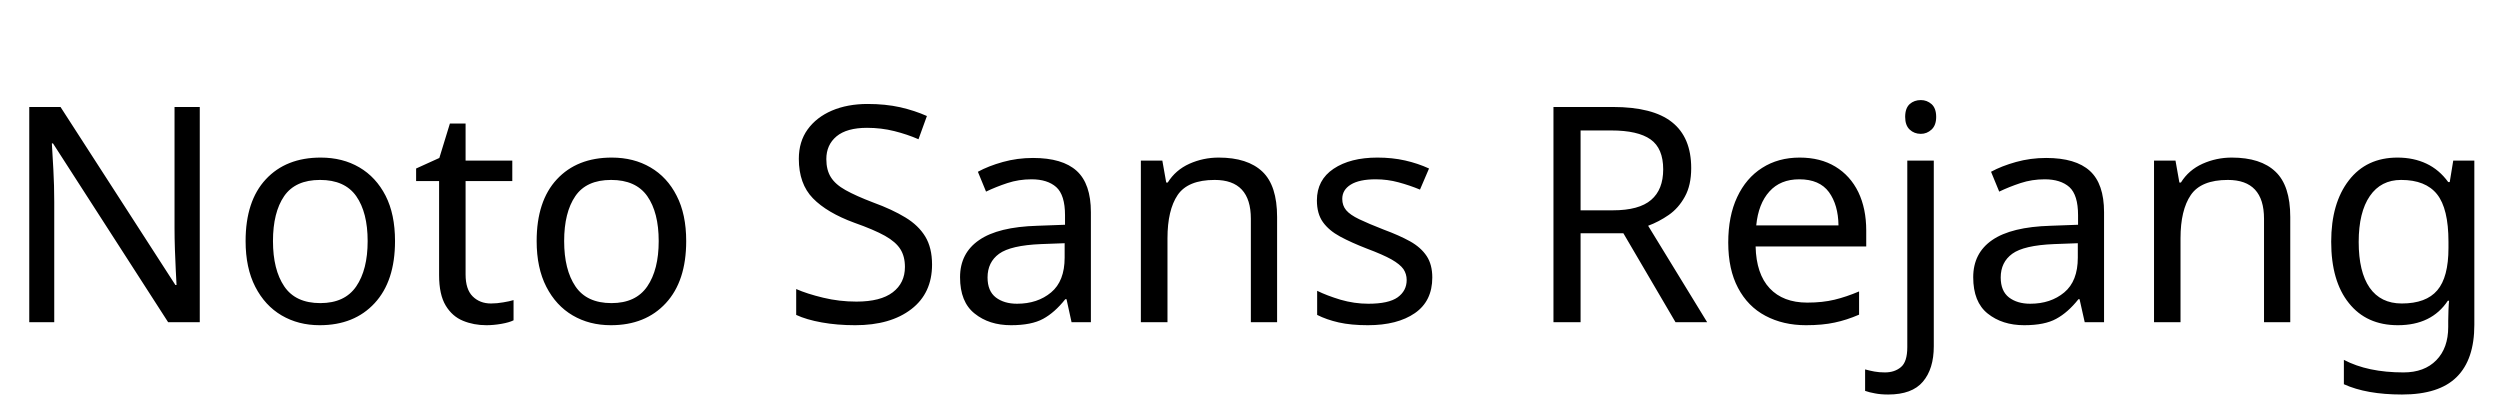 <svg xmlns="http://www.w3.org/2000/svg" xmlns:xlink="http://www.w3.org/1999/xlink" width="199.104" height="32.688"><path fill="black" d="M15.91 8.52L15.91 25.66L13.39 25.66L4.22 11.42L4.13 11.42Q4.18 12.26 4.25 13.51Q4.32 14.76 4.32 16.08L4.32 16.08L4.32 25.66L2.33 25.66L2.33 8.52L4.82 8.52L13.97 22.70L14.06 22.70Q14.04 22.32 14.00 21.55Q13.97 20.78 13.93 19.87Q13.90 18.96 13.90 18.19L13.90 18.19L13.90 8.52L15.91 8.52ZM31.46 19.20L31.46 19.20Q31.46 22.39 29.84 24.14Q28.22 25.90 25.46 25.90L25.46 25.90Q23.76 25.90 22.43 25.12Q21.10 24.34 20.33 22.84Q19.56 21.34 19.56 19.20L19.56 19.20Q19.56 16.01 21.17 14.28Q22.78 12.55 25.54 12.55L25.54 12.55Q27.29 12.55 28.62 13.33Q29.95 14.11 30.71 15.59Q31.46 17.06 31.46 19.20ZM21.74 19.20L21.74 19.20Q21.74 21.48 22.64 22.81Q23.54 24.14 25.51 24.14L25.51 24.14Q27.46 24.14 28.37 22.81Q29.28 21.48 29.28 19.20L29.28 19.20Q29.28 16.92 28.37 15.62Q27.46 14.33 25.49 14.33L25.49 14.33Q23.52 14.33 22.63 15.62Q21.74 16.92 21.74 19.20ZM39.10 24.17L39.10 24.17Q39.58 24.17 40.08 24.08Q40.58 24 40.90 23.90L40.90 23.90L40.90 25.51Q40.56 25.68 39.94 25.79Q39.31 25.90 38.74 25.90L38.74 25.90Q37.73 25.90 36.88 25.55Q36.02 25.20 35.50 24.34Q34.97 23.47 34.97 21.91L34.97 21.91L34.97 14.42L33.14 14.42L33.14 13.42L34.99 12.58L35.83 9.84L37.08 9.84L37.08 12.79L40.80 12.79L40.80 14.42L37.08 14.42L37.08 21.86Q37.08 23.04 37.64 23.60Q38.21 24.17 39.10 24.17ZM54.65 19.20L54.65 19.20Q54.65 22.39 53.03 24.14Q51.41 25.90 48.65 25.90L48.65 25.90Q46.94 25.90 45.61 25.12Q44.28 24.34 43.51 22.84Q42.74 21.34 42.74 19.20L42.74 19.20Q42.74 16.01 44.35 14.28Q45.96 12.55 48.72 12.55L48.72 12.55Q50.47 12.55 51.80 13.33Q53.14 14.11 53.89 15.59Q54.65 17.06 54.65 19.20ZM44.93 19.20L44.93 19.20Q44.93 21.48 45.83 22.81Q46.73 24.14 48.70 24.14L48.70 24.14Q50.64 24.14 51.55 22.81Q52.46 21.48 52.46 19.20L52.46 19.20Q52.46 16.92 51.55 15.62Q50.64 14.33 48.67 14.33L48.67 14.33Q46.70 14.33 45.82 15.62Q44.93 16.92 44.93 19.20ZM74.23 21.07L74.23 21.07Q74.23 23.35 72.58 24.62Q70.92 25.90 68.11 25.90L68.11 25.90Q66.67 25.90 65.45 25.68Q64.22 25.46 63.41 25.08L63.41 25.08L63.41 23.02Q64.27 23.40 65.56 23.71Q66.84 24.02 68.21 24.02L68.21 24.02Q70.13 24.02 71.10 23.28Q72.07 22.54 72.07 21.26L72.07 21.26Q72.07 20.42 71.71 19.85Q71.35 19.27 70.48 18.78Q69.60 18.29 68.04 17.74L68.04 17.74Q65.86 16.94 64.74 15.79Q63.62 14.64 63.62 12.65L63.62 12.65Q63.62 11.28 64.32 10.31Q65.02 9.34 66.25 8.81Q67.49 8.28 69.10 8.28L69.10 8.28Q70.51 8.28 71.69 8.54Q72.86 8.81 73.82 9.24L73.82 9.24L73.15 11.09Q72.26 10.70 71.22 10.44Q70.18 10.18 69.05 10.18L69.05 10.18Q67.44 10.18 66.62 10.86Q65.81 11.54 65.81 12.67L65.81 12.67Q65.81 13.54 66.17 14.11Q66.53 14.69 67.34 15.14Q68.16 15.60 69.55 16.13L69.55 16.13Q71.06 16.68 72.11 17.32Q73.15 17.95 73.69 18.84Q74.23 19.73 74.23 21.07ZM82.27 12.58L82.27 12.58Q84.62 12.58 85.75 13.61Q86.88 14.64 86.88 16.90L86.88 16.90L86.88 25.66L85.34 25.66L84.94 23.83L84.84 23.83Q84 24.89 83.08 25.39Q82.15 25.90 80.52 25.90L80.52 25.90Q78.77 25.90 77.62 24.97Q76.46 24.05 76.46 22.08L76.46 22.08Q76.46 20.16 77.98 19.12Q79.49 18.07 82.63 17.98L82.63 17.98L84.82 17.90L84.82 17.14Q84.82 15.53 84.12 14.90Q83.42 14.28 82.15 14.28L82.15 14.28Q81.14 14.28 80.23 14.58Q79.32 14.88 78.53 15.26L78.53 15.26L77.88 13.68Q78.72 13.22 79.87 12.90Q81.02 12.58 82.27 12.58ZM84.79 19.37L82.90 19.44Q80.50 19.54 79.57 20.21Q78.65 20.88 78.65 22.10L78.65 22.10Q78.65 23.18 79.31 23.69Q79.97 24.19 81 24.19L81 24.19Q82.63 24.19 83.71 23.29Q84.79 22.39 84.79 20.52L84.79 20.52L84.79 19.37ZM97.06 12.55L97.06 12.55Q99.36 12.55 100.54 13.67Q101.71 14.78 101.71 17.28L101.71 17.28L101.71 25.66L99.62 25.66L99.62 17.42Q99.62 14.33 96.74 14.33L96.74 14.33Q94.61 14.33 93.79 15.53Q92.98 16.73 92.98 18.98L92.98 18.98L92.98 25.66L90.86 25.66L90.86 12.79L92.57 12.79L92.88 14.54L93 14.54Q93.62 13.54 94.73 13.04Q95.83 12.55 97.06 12.55ZM114.07 22.10L114.07 22.10Q114.07 23.98 112.68 24.94Q111.29 25.90 108.94 25.90L108.94 25.90Q107.59 25.90 106.62 25.68Q105.65 25.46 104.90 25.08L104.90 25.08L104.90 23.16Q105.67 23.54 106.76 23.87Q107.86 24.19 108.98 24.19L108.98 24.19Q110.59 24.19 111.31 23.68Q112.03 23.16 112.03 22.30L112.03 22.30Q112.03 21.82 111.77 21.43Q111.50 21.05 110.82 20.66Q110.14 20.28 108.86 19.80L108.86 19.80Q107.62 19.32 106.73 18.84Q105.84 18.36 105.36 17.69Q104.88 17.02 104.88 15.96L104.88 15.96Q104.88 14.33 106.21 13.44Q107.54 12.55 109.70 12.55L109.70 12.55Q110.88 12.55 111.90 12.78Q112.92 13.01 113.81 13.42L113.81 13.42L113.09 15.10Q112.27 14.76 111.38 14.52Q110.50 14.28 109.56 14.28L109.56 14.28Q108.26 14.28 107.58 14.70Q106.90 15.12 106.90 15.84L106.90 15.84Q106.90 16.37 107.21 16.74Q107.52 17.11 108.25 17.46Q108.98 17.81 110.21 18.29L110.21 18.29Q111.43 18.74 112.30 19.22Q113.16 19.70 113.62 20.39Q114.07 21.07 114.07 22.10ZM123.72 8.52L128.45 8.52Q131.64 8.52 133.16 9.73Q134.69 10.94 134.69 13.39L134.69 13.39Q134.69 14.76 134.18 15.67Q133.68 16.58 132.90 17.12Q132.12 17.66 131.26 17.98L131.26 17.98L135.96 25.66L133.44 25.66L129.29 18.58L125.88 18.58L125.88 25.66L123.72 25.66L123.72 8.52ZM128.33 10.39L128.33 10.39L125.88 10.39L125.88 16.75L128.45 16.75Q130.54 16.75 131.50 15.92Q132.46 15.10 132.46 13.49L132.46 13.49Q132.46 11.81 131.45 11.10Q130.44 10.39 128.33 10.39ZM143.33 12.55L143.33 12.55Q144.98 12.55 146.17 13.27Q147.36 13.99 148.00 15.30Q148.63 16.61 148.63 18.36L148.63 18.36L148.63 19.63L139.82 19.63Q139.87 21.82 140.94 22.96Q142.01 24.10 143.93 24.10L143.93 24.10Q145.15 24.10 146.10 23.87Q147.05 23.64 148.06 23.21L148.06 23.21L148.06 25.06Q147.07 25.49 146.11 25.69Q145.15 25.90 143.83 25.90L143.83 25.90Q142.01 25.90 140.60 25.15Q139.20 24.41 138.42 22.93Q137.64 21.46 137.64 19.32L137.64 19.32Q137.64 17.21 138.35 15.70Q139.06 14.18 140.34 13.37Q141.62 12.55 143.33 12.55ZM143.30 14.28L143.30 14.28Q141.79 14.28 140.92 15.25Q140.04 16.22 139.87 17.95L139.87 17.95L146.42 17.95Q146.40 16.32 145.66 15.30Q144.91 14.28 143.30 14.28ZM151.73 9.31L151.73 9.31Q151.73 8.62 152.09 8.29Q152.45 7.97 152.98 7.97L152.98 7.97Q153.46 7.97 153.83 8.29Q154.20 8.62 154.20 9.31L154.20 9.31Q154.20 9.98 153.83 10.32Q153.46 10.66 152.98 10.66L152.98 10.66Q152.45 10.66 152.09 10.32Q151.73 9.98 151.73 9.31ZM150.38 31.42L150.38 31.42Q149.78 31.42 149.33 31.33Q148.87 31.25 148.54 31.13L148.54 31.13L148.54 29.42Q148.90 29.52 149.28 29.59Q149.66 29.66 150.12 29.66L150.12 29.66Q150.89 29.66 151.39 29.24Q151.90 28.82 151.90 27.65L151.90 27.65L151.90 12.79L154.01 12.79L154.01 27.58Q154.01 29.38 153.14 30.40Q152.28 31.42 150.38 31.42ZM162.96 12.58L162.96 12.58Q165.31 12.58 166.44 13.61Q167.57 14.64 167.57 16.90L167.57 16.90L167.57 25.66L166.03 25.66L165.62 23.83L165.53 23.83Q164.69 24.89 163.76 25.39Q162.84 25.90 161.21 25.90L161.21 25.90Q159.46 25.90 158.30 24.97Q157.15 24.05 157.15 22.08L157.15 22.08Q157.15 20.16 158.66 19.12Q160.18 18.07 163.32 17.98L163.32 17.98L165.50 17.90L165.50 17.14Q165.50 15.53 164.81 14.90Q164.11 14.28 162.84 14.28L162.84 14.28Q161.83 14.28 160.92 14.58Q160.01 14.88 159.22 15.26L159.22 15.26L158.57 13.68Q159.41 13.22 160.56 12.90Q161.71 12.58 162.96 12.58ZM165.48 19.37L163.58 19.44Q161.18 19.54 160.26 20.21Q159.34 20.88 159.34 22.10L159.34 22.10Q159.34 23.18 160.00 23.69Q160.66 24.19 161.69 24.19L161.69 24.19Q163.32 24.19 164.40 23.29Q165.48 22.39 165.48 20.52L165.48 20.52L165.48 19.37ZM177.74 12.55L177.74 12.55Q180.05 12.55 181.22 13.67Q182.40 14.78 182.40 17.28L182.40 17.28L182.40 25.66L180.31 25.66L180.31 17.42Q180.31 14.33 177.43 14.33L177.43 14.33Q175.30 14.33 174.48 15.53Q173.66 16.73 173.66 18.98L173.66 18.98L173.66 25.66L171.55 25.66L171.55 12.79L173.26 12.79L173.57 14.54L173.69 14.54Q174.31 13.54 175.42 13.04Q176.52 12.55 177.74 12.55ZM190.94 12.55L190.94 12.55Q192.22 12.55 193.24 13.03Q194.26 13.51 194.98 14.50L194.98 14.50L195.10 14.50L195.38 12.79L197.06 12.79L197.06 25.87Q197.06 28.63 195.66 30.02Q194.26 31.42 191.30 31.42L191.30 31.42Q188.47 31.42 186.67 30.60L186.67 30.60L186.67 28.66Q188.57 29.66 191.42 29.66L191.42 29.66Q193.08 29.66 194.03 28.69Q194.98 27.72 194.98 26.04L194.98 26.04L194.98 25.54Q194.98 25.25 195 24.71Q195.02 24.17 195.05 23.95L195.05 23.95L194.95 23.95Q193.66 25.90 190.97 25.90L190.97 25.90Q188.47 25.90 187.07 24.14Q185.66 22.39 185.66 19.25L185.66 19.25Q185.66 16.18 187.07 14.36Q188.47 12.55 190.94 12.55ZM191.23 14.33L191.23 14.33Q189.62 14.33 188.74 15.61Q187.85 16.90 187.85 19.27L187.85 19.27Q187.85 21.65 188.72 22.91Q189.60 24.17 191.28 24.17L191.28 24.17Q193.22 24.17 194.11 23.12Q195 22.08 195 19.75L195 19.75L195 19.25Q195 16.61 194.09 15.47Q193.18 14.33 191.23 14.33Z"/></svg>